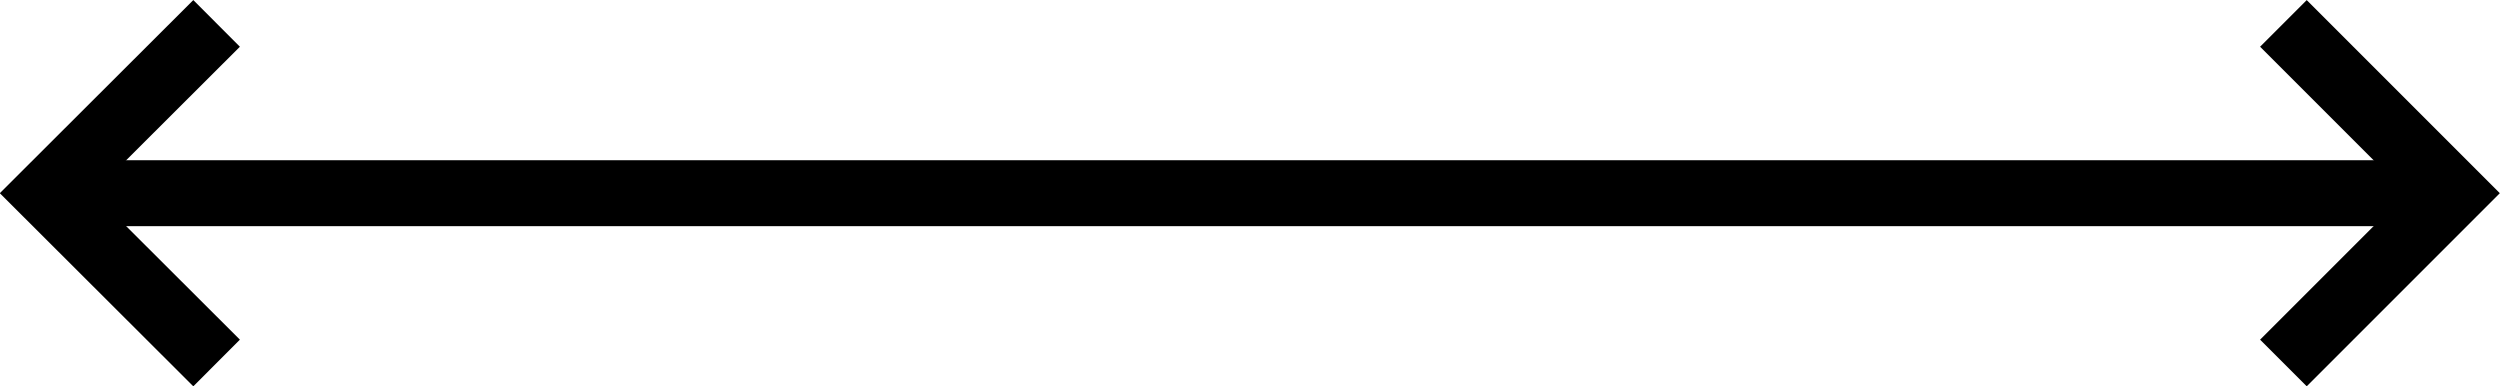 <svg xmlns="http://www.w3.org/2000/svg" width="75.83" height="11.72" viewBox="0 0 75.83 11.72"> <line x1="1.41" y1="5.86" x2="73.41" y2="5.86" style="fill: currentColor; stroke: currentColor; stroke-miterlimit: 10; stroke-width: 2px;"/> <polyline points="69.26 .71 74.41 5.86 69.26 11.01" style="fill: none; stroke: currentColor; stroke-miterlimit: 10; stroke-width: 2px;"/> <polyline points="6.57 11.01 1.41 5.86 6.57 .71" style="fill: none; stroke: currentColor; stroke-miterlimit: 10; stroke-width: 2px;"/> </svg>